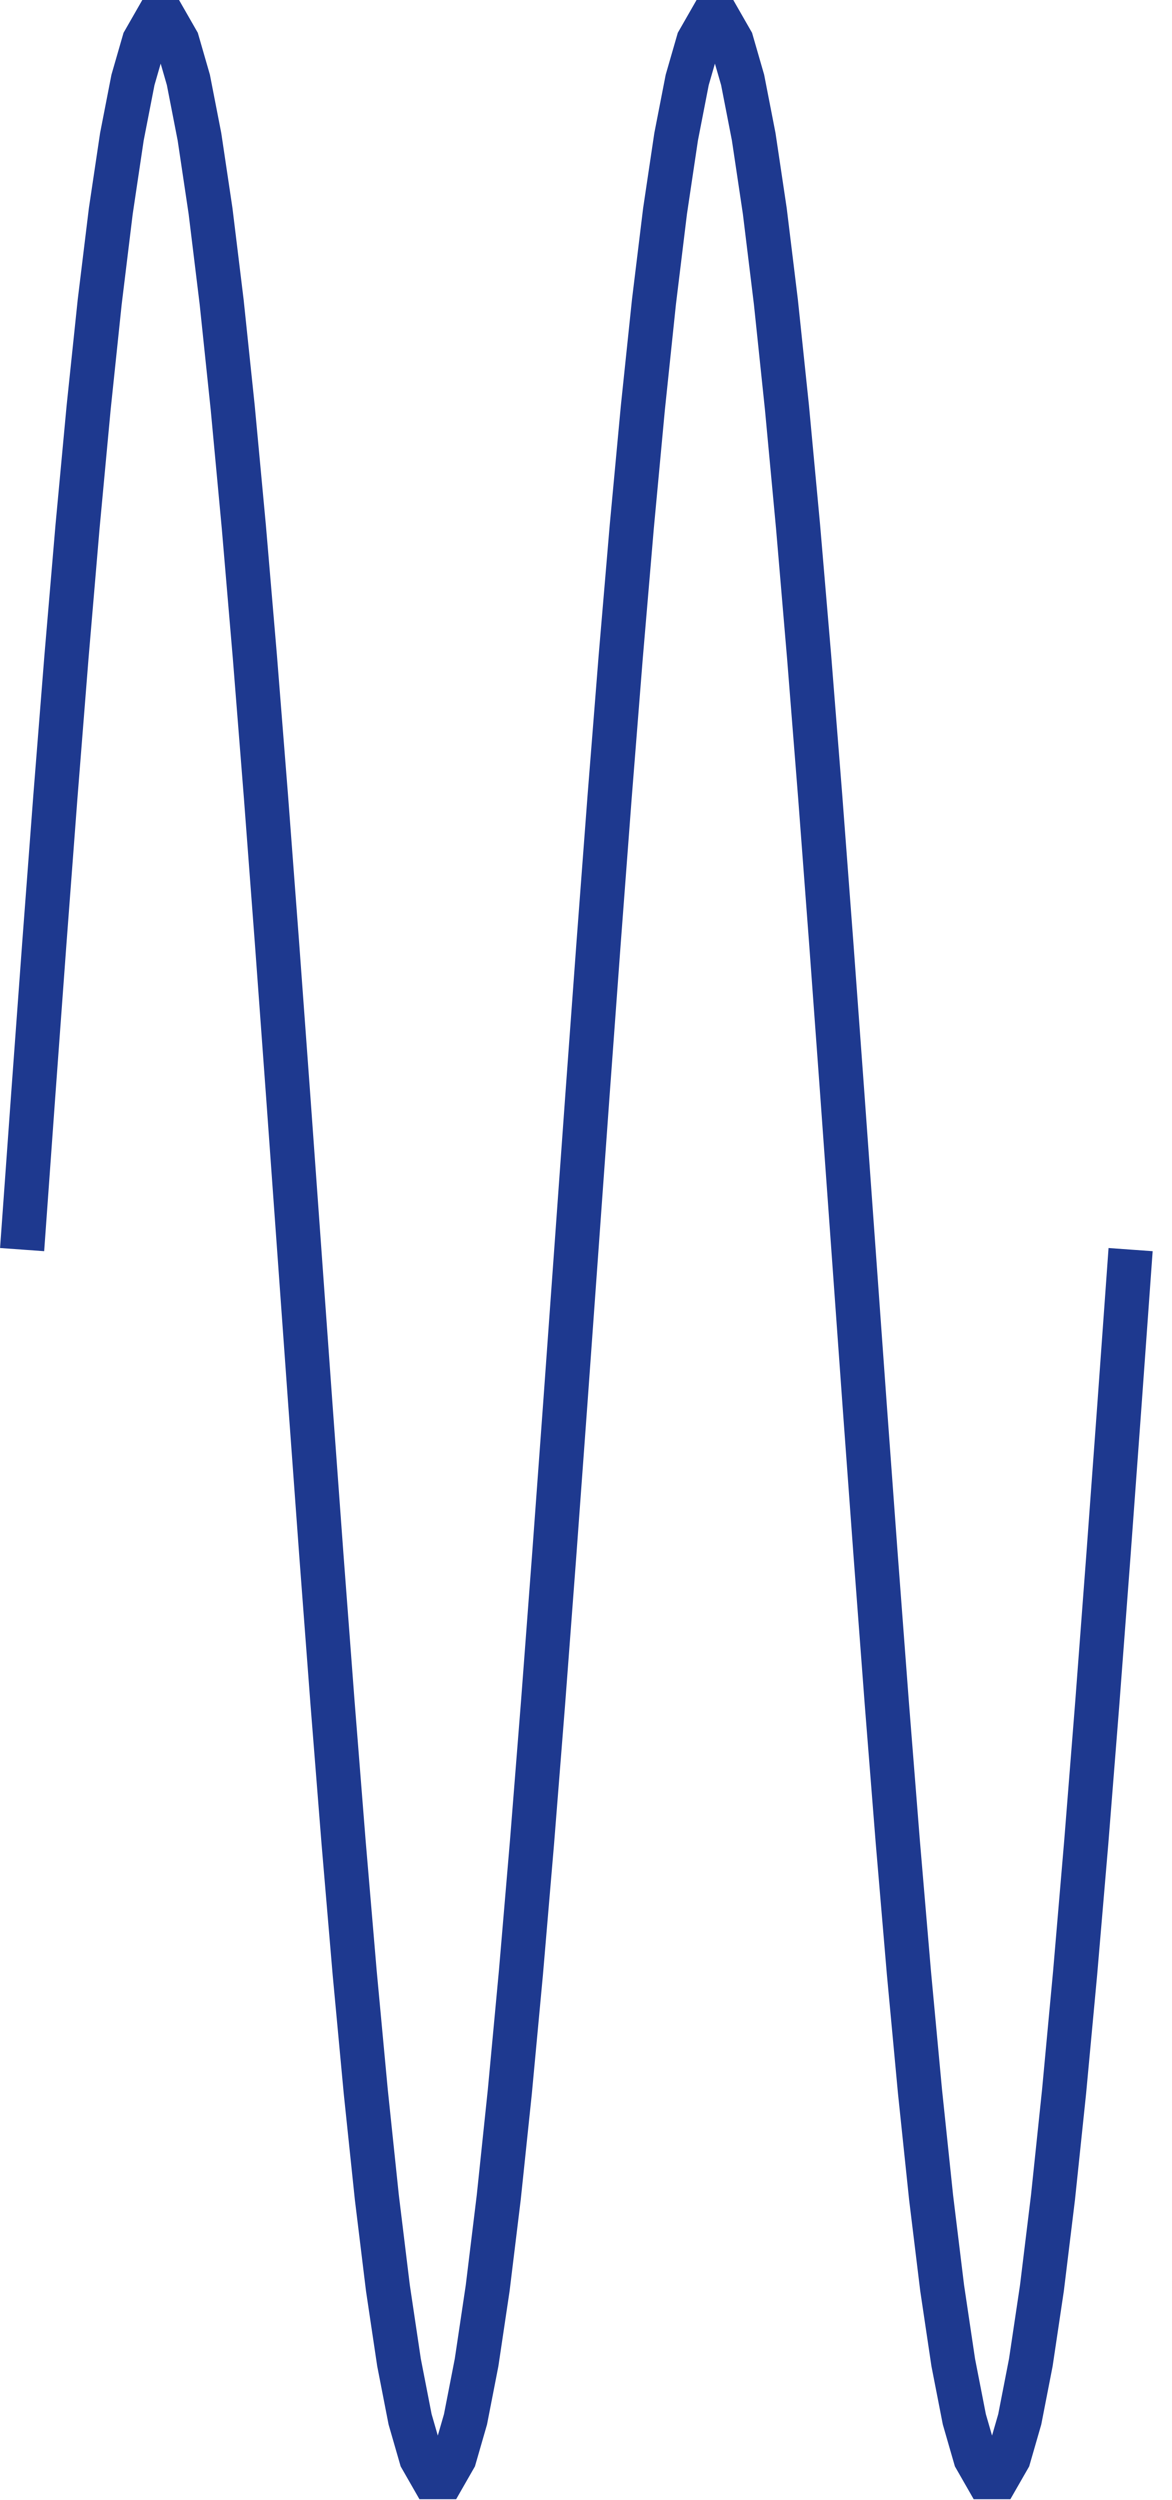 <svg width="53" height="113" viewBox="0 0 53 113" fill="none" xmlns="http://www.w3.org/2000/svg">
<path d="M1 56.48L1.501 49.513L2.003 42.656L2.504 36.016L3.005 29.7L3.506 23.805L4.008 18.426L4.509 13.647L5.01 9.544L5.512 6.181L6.013 3.611L6.514 1.875L7.015 1H7.517L8.018 1.875L8.519 3.611L9.02 6.181L9.522 9.544L10.023 13.647L10.524 18.426L11.026 23.805L11.527 29.7L12.028 36.016L12.529 42.656L13.031 49.513L13.532 56.48L14.033 63.447L14.534 70.305L15.036 76.944L15.537 83.261L16.038 89.155L16.54 94.534L17.041 99.313L17.542 103.416L18.044 106.779L18.545 109.349L19.046 111.085L19.547 111.96H20.049L20.55 111.085L21.051 109.349L21.552 106.779L22.054 103.416L22.555 99.313L23.056 94.534L23.558 89.155L24.059 83.261L24.56 76.944L25.061 70.305L25.563 63.447L26.064 56.48L26.565 49.513L27.067 42.656L27.568 36.016L28.069 29.7L28.57 23.805L29.072 18.426L29.573 13.647L30.074 9.544L30.576 6.181L31.077 3.611L31.578 1.875L32.079 1L32.581 1L33.082 1.875L33.583 3.611L34.084 6.181L34.586 9.544L35.087 13.647L35.588 18.426L36.09 23.805L36.591 29.7L37.092 36.016L37.593 42.656L38.095 49.513L38.596 56.48L39.097 63.447L39.599 70.305L40.1 76.944L40.601 83.261L41.102 89.155L41.604 94.534L42.105 99.313L42.606 103.416L43.107 106.779L43.609 109.349L44.11 111.085L44.611 111.96H45.112L45.614 111.085L46.115 109.349L46.616 106.779L47.118 103.416L47.619 99.313L48.12 94.534L48.621 89.155L49.123 83.261L49.624 76.944L50.125 70.305L50.627 63.447L51.128 56.48" stroke="#1E398F" stroke-width="2"/>
</svg>
